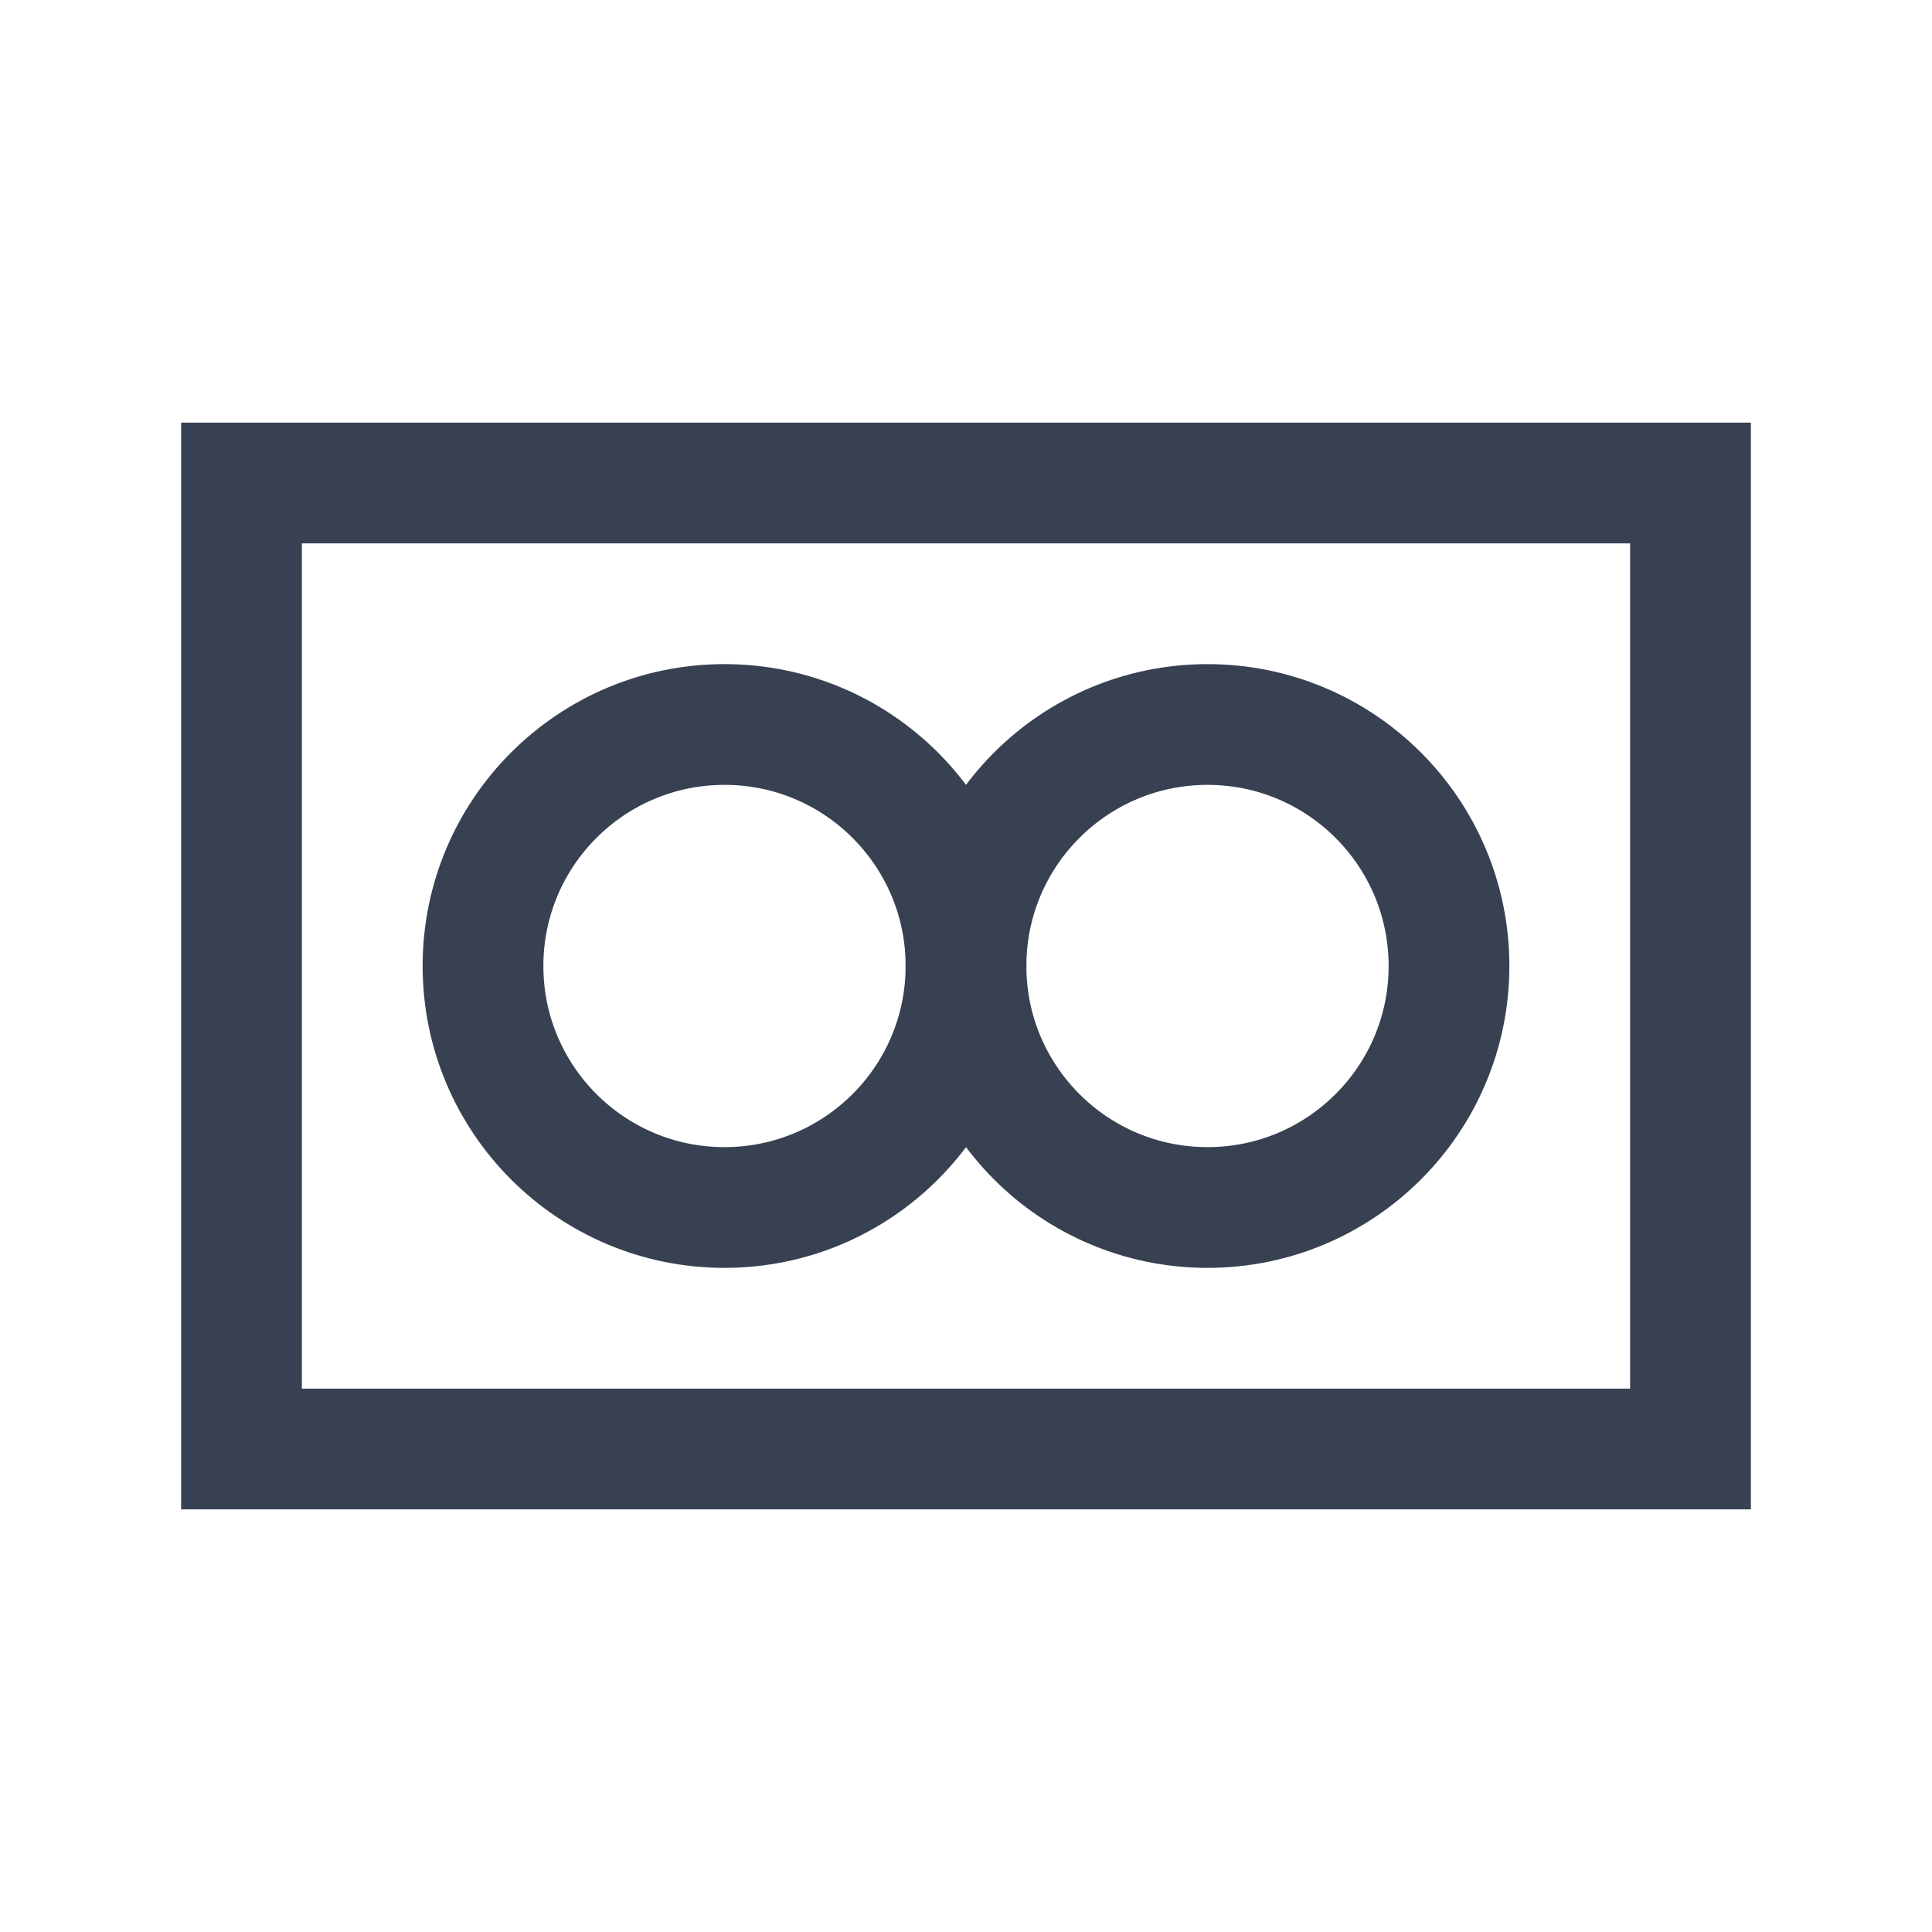 <?xml version="1.0" encoding="UTF-8"?>
<svg width="16" height="16" viewBox="0 0 16 16" fill="none" xmlns="http://www.w3.org/2000/svg">
  <rect x="2" y="4" width="12" height="8" fill="none" stroke="#374151" stroke-width="1"/>
    <circle cx="6" cy="8" r="2" fill="none" stroke="#374151" stroke-width="1"/>
    <circle cx="10" cy="8" r="2" fill="none" stroke="#374151" stroke-width="1"/>
    <path d="M8 8H8" stroke="#374151" stroke-width="2"/>
</svg>